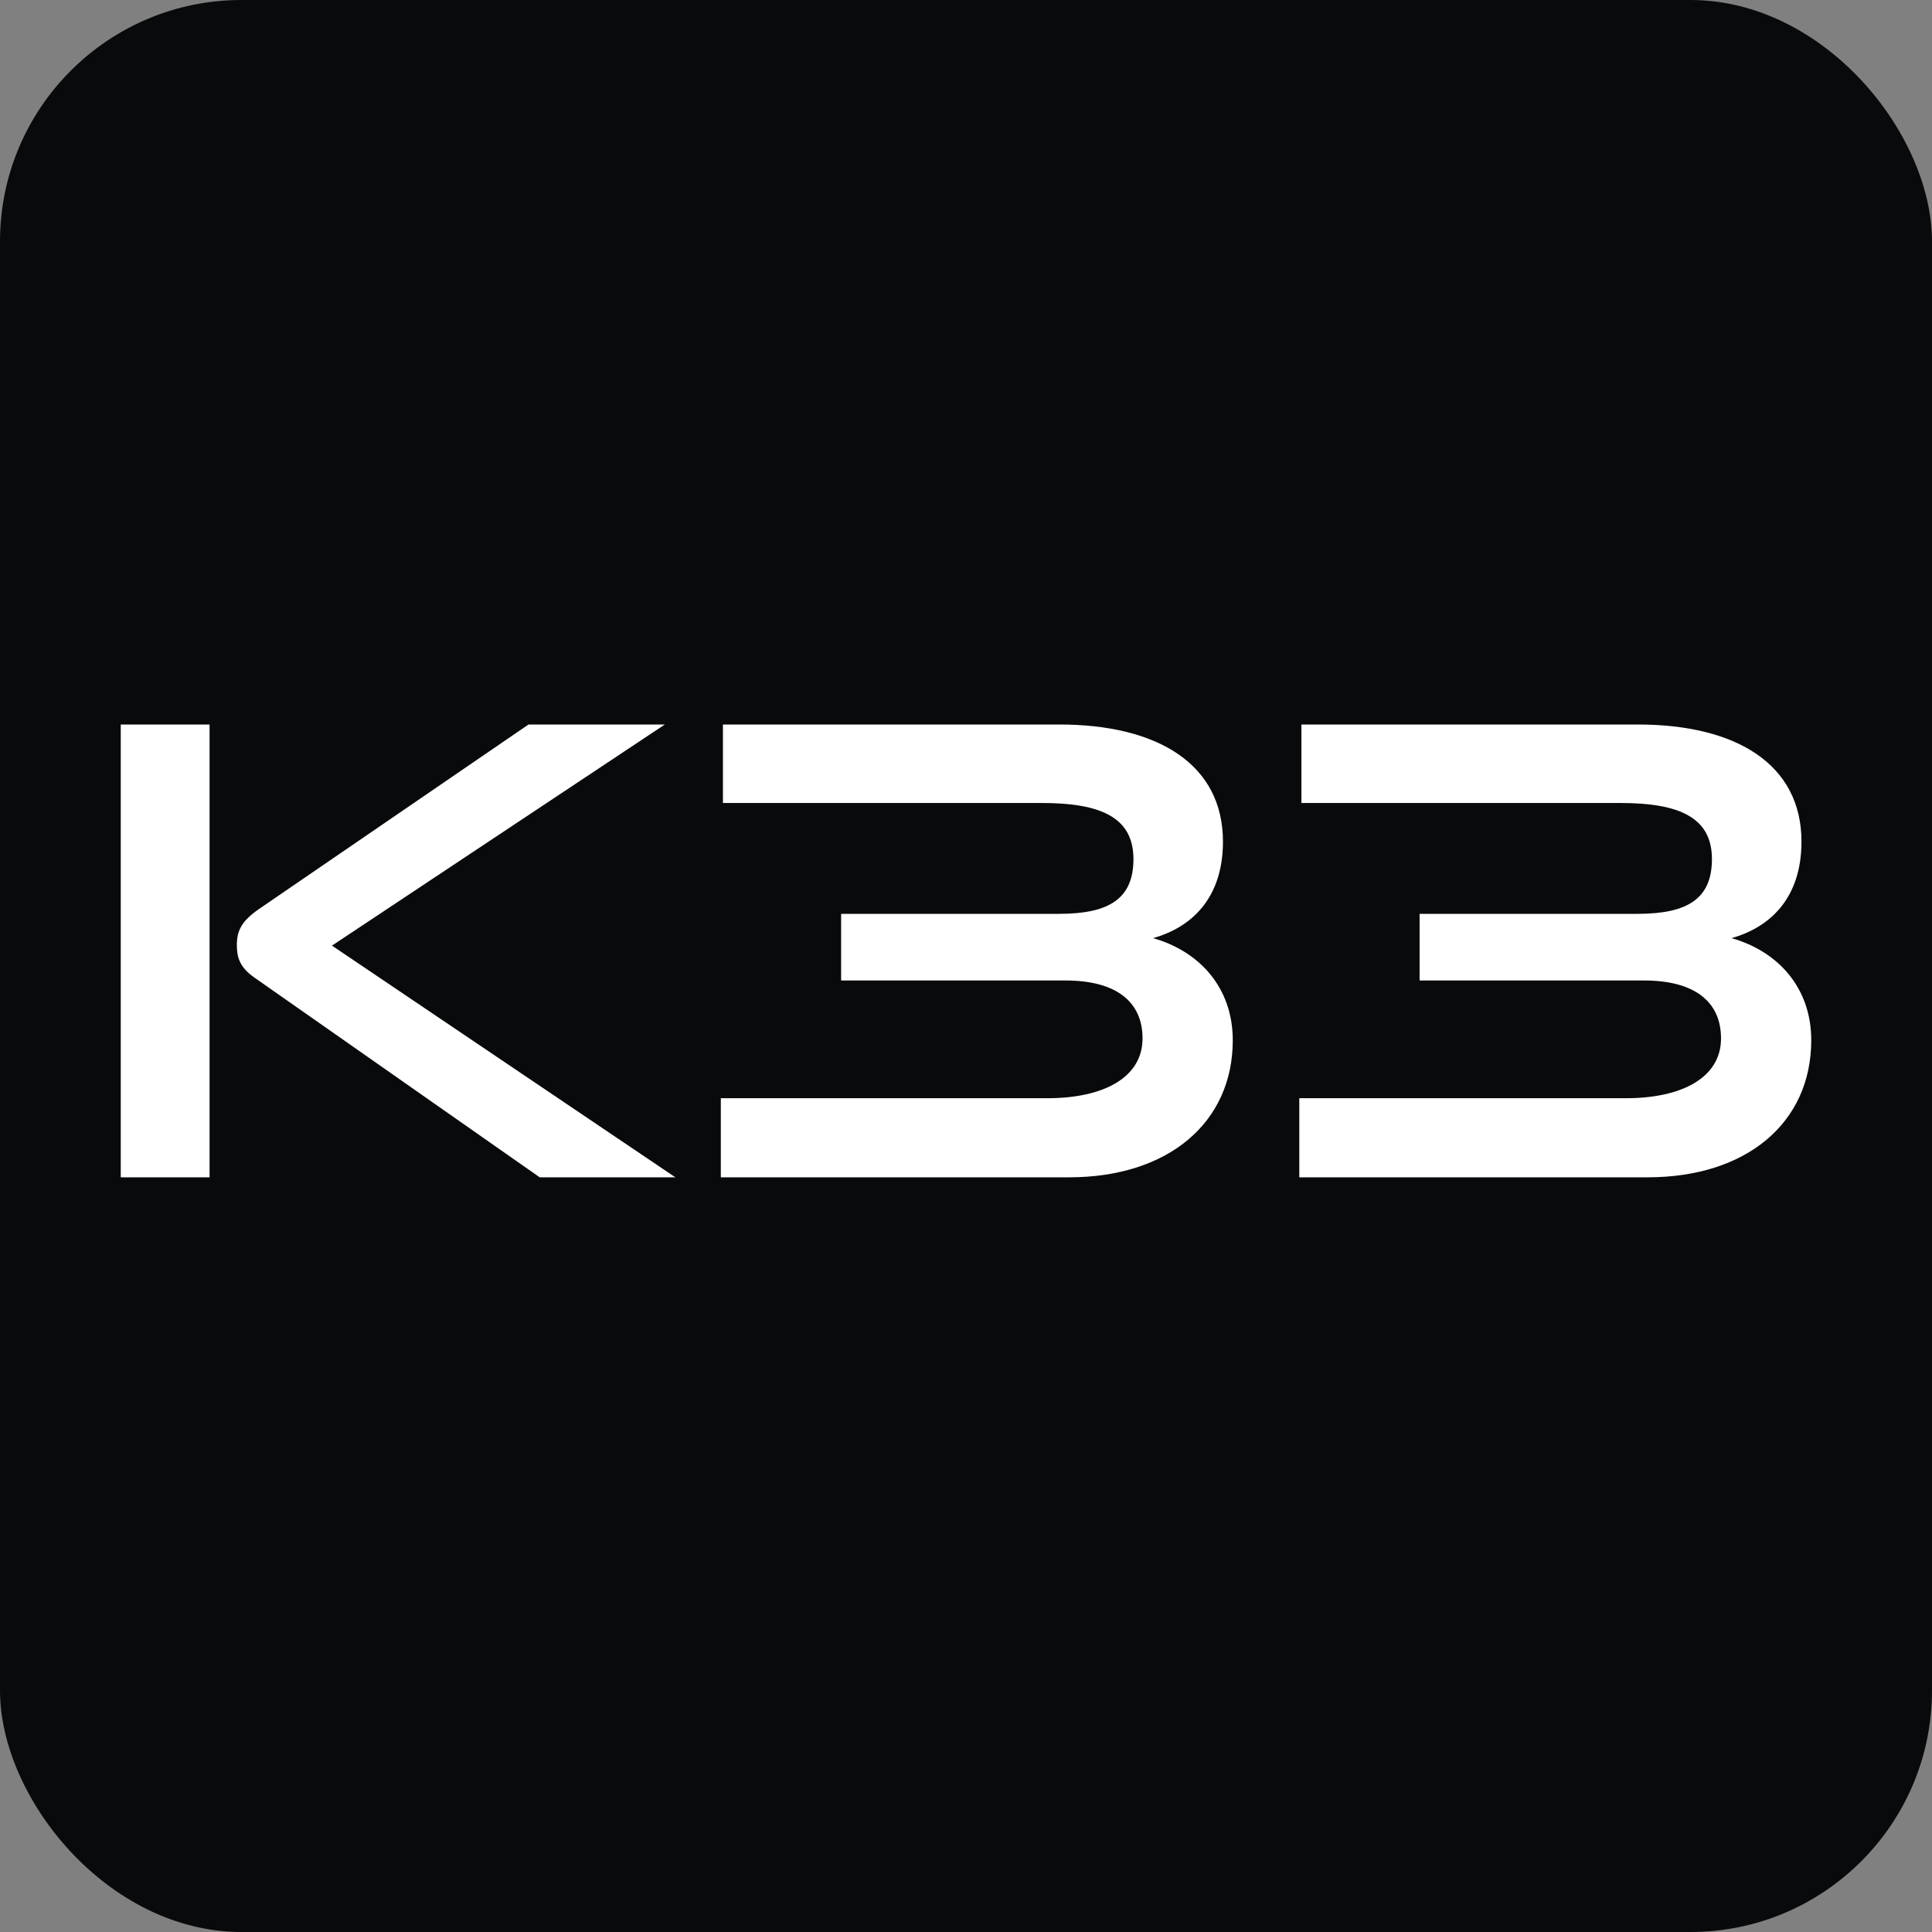 <svg width="64" height="64" viewBox="0 0 64 64" fill="none" xmlns="http://www.w3.org/2000/svg">
<rect x="0" y="0" width="64" height="64" fill="#808080" stroke="none"/>
<rect width="64" height="64" rx="8" fill="#090A0B"/>
<path d="M22.372 39L10.997 31.325L22.024 24H17.507L8.587 30.107C7.985 30.52 7.846 30.85 7.846 31.304C7.846 31.717 7.939 32.047 8.448 32.398L17.878 39H22.372ZM6.942 39V24H4V39H6.942Z" fill="white"/>
<path d="M35.416 39C38.705 39 40.837 37.184 40.837 34.461C40.837 32.707 39.725 31.51 38.196 31.077C39.447 30.726 40.512 29.777 40.512 27.879C40.512 25.32 38.358 24 35.091 24H23.948V26.6H34.512C36.458 26.6 37.547 27.074 37.547 28.457C37.547 29.756 36.759 30.272 35.091 30.272H27.863V32.48H35.3C36.945 32.48 37.848 33.161 37.848 34.399C37.848 35.699 36.551 36.38 34.697 36.38H23.878V39H35.416Z" fill="white"/>
<path d="M54.579 39C57.869 39 60 37.184 60 34.461C60 32.707 58.888 31.51 57.359 31.077C58.61 30.726 59.676 29.777 59.676 27.879C59.676 25.32 57.521 24 54.254 24H43.111V26.6H53.675C55.621 26.6 56.71 27.074 56.71 28.457C56.71 29.756 55.922 30.272 54.254 30.272H47.026V32.48H54.463C56.108 32.48 57.011 33.161 57.011 34.399C57.011 35.699 55.714 36.38 53.861 36.38H43.041V39H54.579Z" fill="white"/>
</svg>
